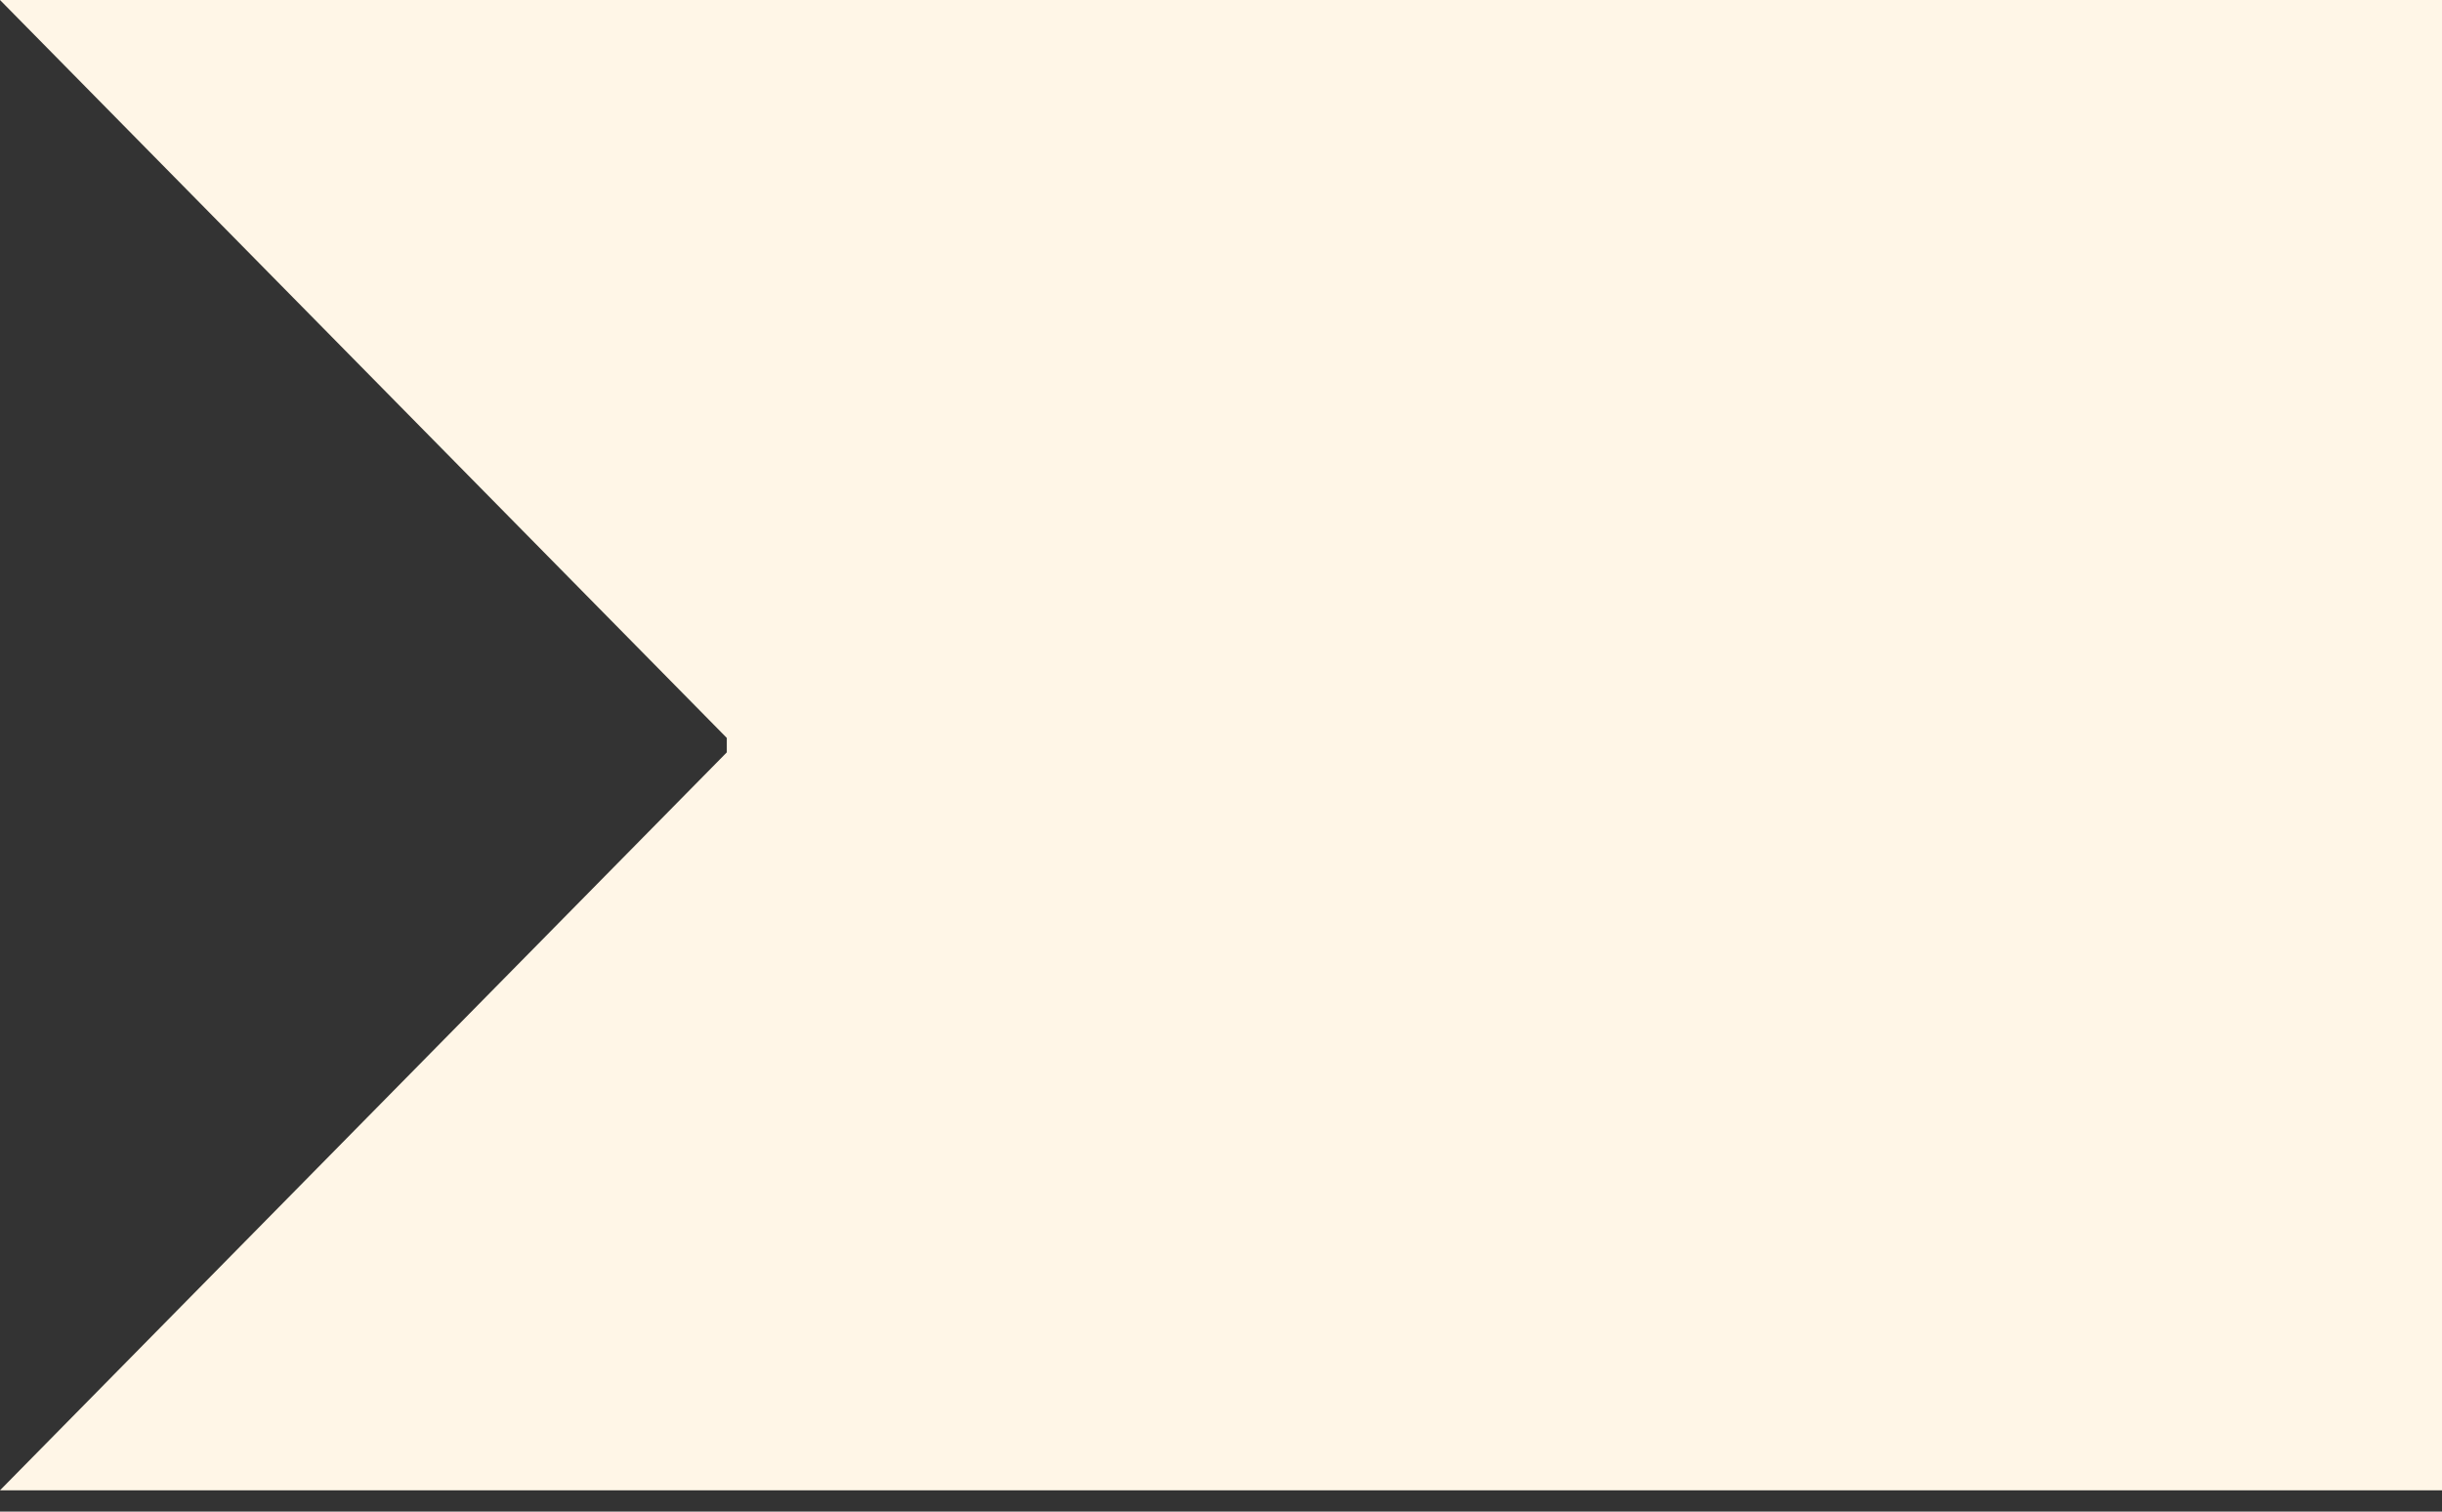 <svg width="84" height="52" viewBox="0 0 84 52" fill="none" xmlns="http://www.w3.org/2000/svg">
<rect x="0" y="0" width="84" height="52" fill="#333333" stroke="none"/>
<path fill-rule="evenodd" clip-rule="evenodd" d="M25 0H84.23V51.266H50.001H25H8.58307e-06L25 25.882V25.384L8.58307e-06 1.90735e-06L25 0Z" fill="#FFF6E7"/>
</svg>
